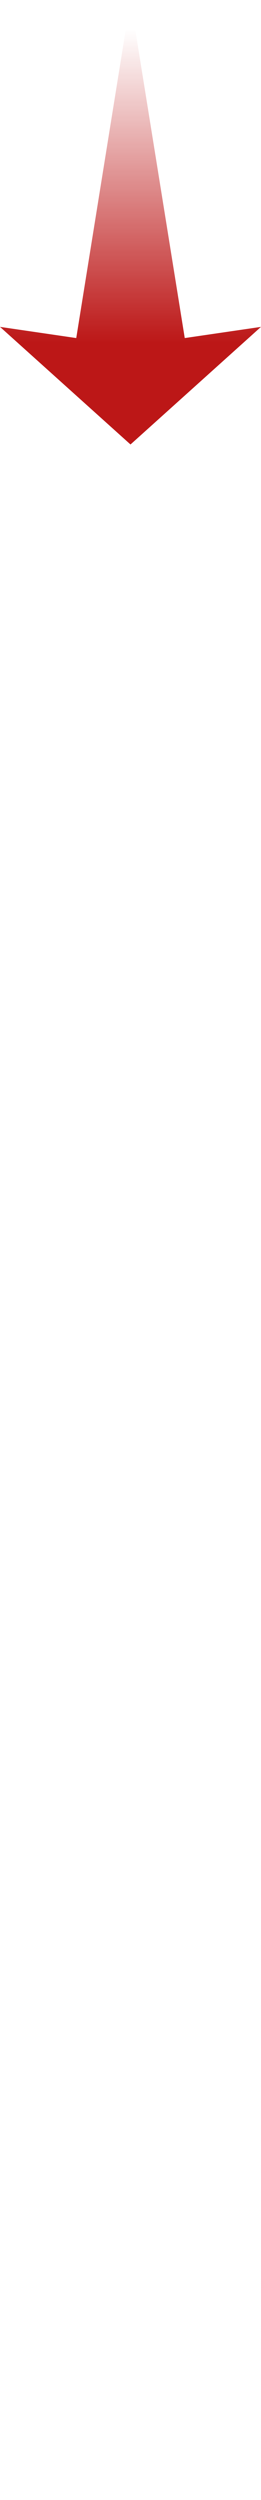<?xml version="1.0" encoding="UTF-8" standalone="no"?>
<!-- Created with Inkscape (http://www.inkscape.org/) -->

<svg
   xmlns:dc="http://purl.org/dc/elements/1.1/"
   xmlns:cc="http://creativecommons.org/ns#"
   xmlns:rdf="http://www.w3.org/1999/02/22-rdf-syntax-ns#"
   xmlns:svg="http://www.w3.org/2000/svg"
   xmlns="http://www.w3.org/2000/svg"
   xmlns:xlink="http://www.w3.org/1999/xlink"
   xmlns:sodipodi="http://sodipodi.sourceforge.net/DTD/sodipodi-0.dtd"
   xmlns:inkscape="http://www.inkscape.org/namespaces/inkscape"
   width="80.89"
   height="772.312"
   id="svg3999"
   version="1.1"
   inkscape:version="0.48.4 r9939"
   sodipodi:docname="monthhand.svg"
   inkscape:export-filename="C:\Users\Antonio\Documents\orrery project\testsun.png"
   inkscape:export-xdpi="90"
   inkscape:export-ydpi="90">
  <defs
     id="defs4001">
    <linearGradient
       inkscape:collect="always"
       id="linearGradient3806">
      <stop
         style="stop-color:#bc1717;stop-opacity:1;"
         offset="0"
         id="stop3808" />
      <stop
         style="stop-color:#bc1717;stop-opacity:0;"
         offset="1"
         id="stop3810" />
    </linearGradient>
    <linearGradient
       id="linearGradient4369">
      <stop
         style="stop-color:#000000;stop-opacity:0.802;"
         offset="0"
         id="stop4371" />
      <stop
         style="stop-color:#000000;stop-opacity:0;"
         offset="1"
         id="stop4373" />
    </linearGradient>
    <linearGradient
       inkscape:collect="always"
       xlink:href="#linearGradient4369"
       id="linearGradient4375"
       x1="49.63"
       y1="54.325"
       x2="49.63"
       y2="46.291"
       gradientUnits="userSpaceOnUse" />
    <linearGradient
       inkscape:collect="always"
       xlink:href="#linearGradient3806"
       id="linearGradient3812"
       x1="52.298"
       y1="735.483"
       x2="52.298"
       y2="638.654"
       gradientUnits="userSpaceOnUse"
       gradientTransform="matrix(2.1,0,0,1,-55.022,0)" />
  </defs>
  <sodipodi:namedview
     id="base"
     pagecolor="#3650d4"
     bordercolor="#666666"
     borderopacity="1.0"
     inkscape:pageopacity="0.33333333"
     inkscape:pageshadow="2"
     inkscape:zoom="0.7"
     inkscape:cx="232.86382"
     inkscape:cy="471.643"
     inkscape:document-units="px"
     inkscape:current-layer="layer1"
     showgrid="false"
     inkscape:window-width="1366"
     inkscape:window-height="706"
     inkscape:window-x="-8"
     inkscape:window-y="-8"
     inkscape:window-maximized="1"
     fit-margin-top="0"
     fit-margin-left="0"
     fit-margin-right="0"
     fit-margin-bottom="635" />
  <g
     inkscape:label="Layer 1"
     inkscape:groupmode="layer"
     id="layer1"
     transform="translate(-9.555,-629.599)">
    <path
       id="path3007"
       style="fill:url(#linearGradient3812);fill-opacity:1;stroke:none"
       d="M 33.185,734.033 9.555,730.576 50,766.911 90.445,730.576 66.815,734.033 50,629.599 z"
       inkscape:connector-curvature="0"
       sodipodi:nodetypes="ccccccc" />
  </g>
</svg>
